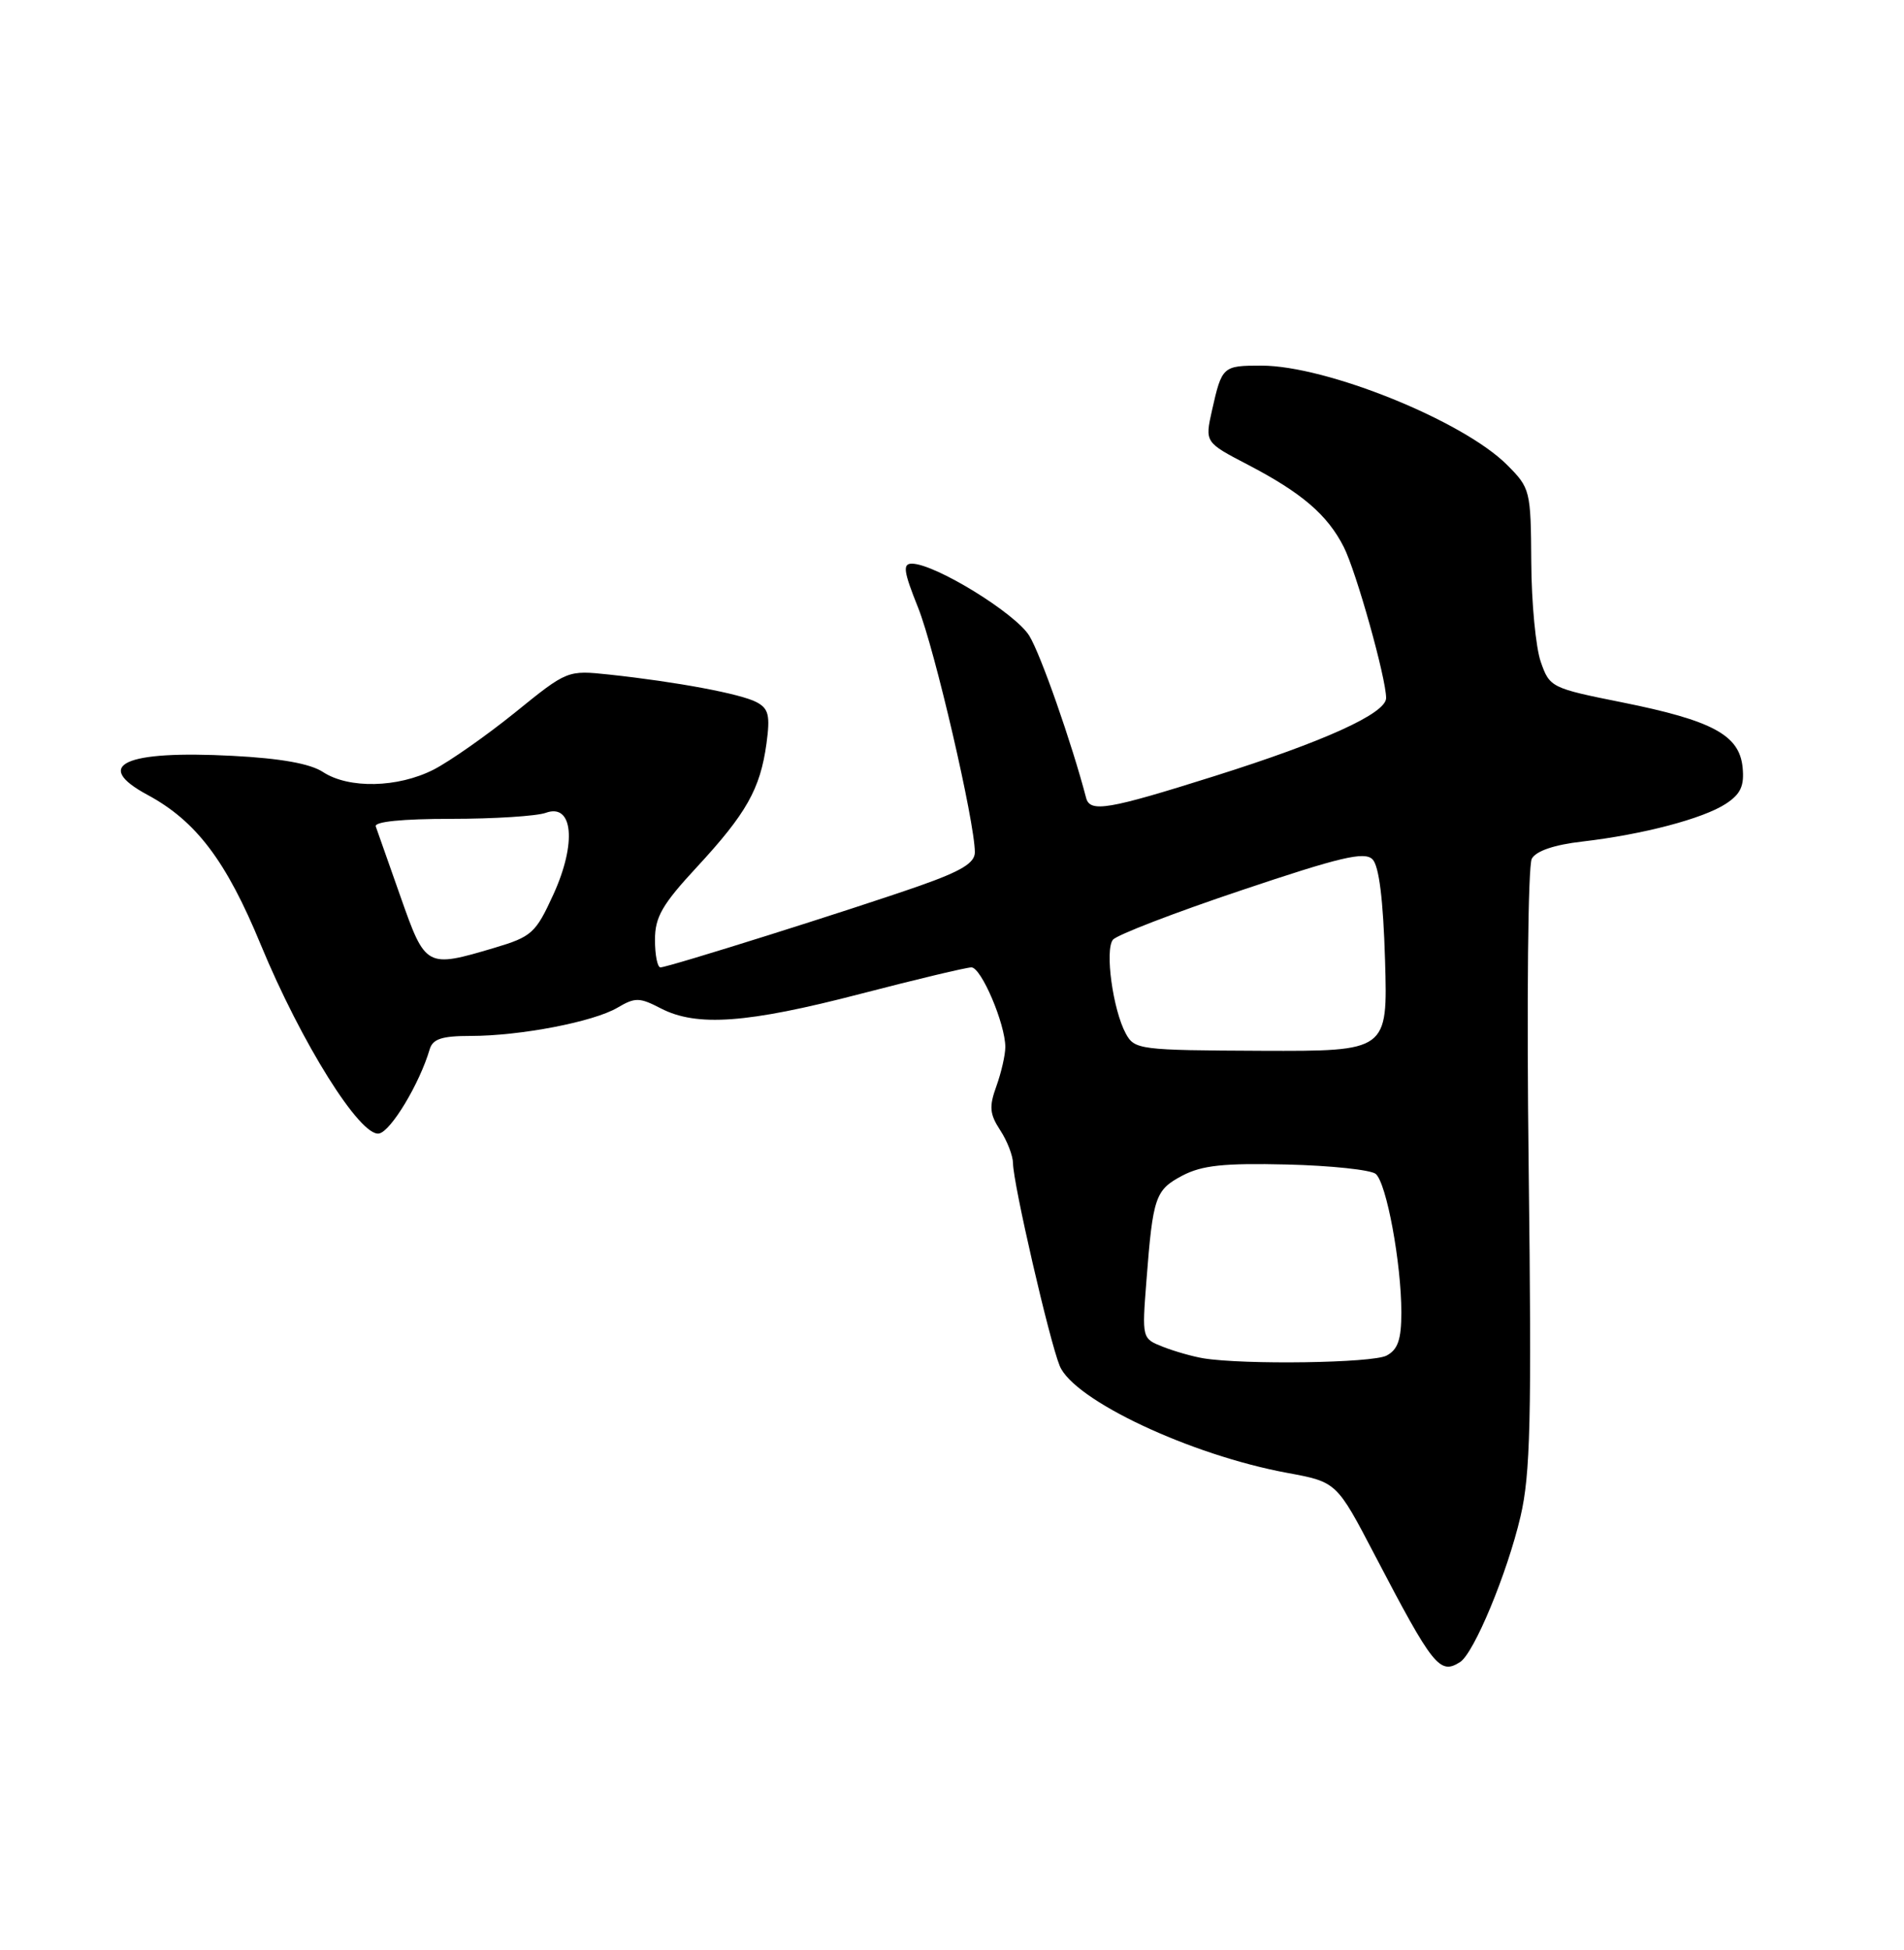 <?xml version="1.0" encoding="UTF-8" standalone="no"?>
<!DOCTYPE svg PUBLIC "-//W3C//DTD SVG 1.1//EN" "http://www.w3.org/Graphics/SVG/1.1/DTD/svg11.dtd" >
<svg xmlns="http://www.w3.org/2000/svg" xmlns:xlink="http://www.w3.org/1999/xlink" version="1.1" viewBox="0 0 250 256">
 <g >
 <path fill="currentColor"
d=" M 191.71 218.20 C 193.54 217.04 197.89 206.57 199.64 199.12 C 200.95 193.53 201.12 186.44 200.72 153.41 C 200.45 131.43 200.63 113.62 201.13 112.73 C 201.70 111.71 204.09 110.90 207.76 110.48 C 215.69 109.56 223.62 107.48 226.61 105.52 C 228.56 104.24 229.05 103.18 228.81 100.74 C 228.39 96.50 224.85 94.59 213.00 92.21 C 203.70 90.35 203.47 90.24 202.31 86.90 C 201.65 85.03 201.09 79.15 201.06 73.83 C 201.00 64.36 200.93 64.09 197.88 61.03 C 192.09 55.24 174.17 48.00 165.63 48.00 C 160.54 48.00 160.44 48.09 159.14 53.87 C 158.20 58.07 158.20 58.07 163.85 61.01 C 170.93 64.70 174.30 67.59 176.44 71.81 C 178.08 75.05 182.00 89.03 182.00 91.64 C 182.00 93.66 173.90 97.34 159.46 101.89 C 145.49 106.30 143.12 106.70 142.61 104.75 C 140.72 97.54 136.64 85.88 135.15 83.47 C 133.33 80.50 122.74 74.00 119.73 74.00 C 118.50 74.00 118.64 75.01 120.54 79.75 C 122.73 85.20 128.00 107.92 128.00 111.89 C 128.00 113.29 126.23 114.36 120.75 116.29 C 112.05 119.34 87.73 127.00 86.72 127.00 C 86.32 127.00 86.00 125.37 86.00 123.38 C 86.00 120.39 86.94 118.75 91.51 113.82 C 98.01 106.79 99.82 103.58 100.64 97.62 C 101.14 93.93 100.93 93.03 99.35 92.19 C 97.30 91.09 88.84 89.51 80.00 88.56 C 74.51 87.98 74.49 87.98 67.64 93.53 C 63.86 96.58 59.04 99.96 56.93 101.04 C 52.24 103.43 45.80 103.57 42.42 101.36 C 40.74 100.25 36.86 99.56 30.55 99.23 C 16.32 98.48 12.08 100.44 19.40 104.37 C 25.75 107.80 29.70 113.01 34.23 124.00 C 39.57 136.93 47.31 149.28 49.77 148.81 C 51.33 148.52 55.10 142.25 56.42 137.75 C 56.82 136.39 58.03 136.00 61.78 136.00 C 68.32 136.00 77.92 134.15 81.08 132.29 C 83.40 130.92 83.97 130.93 86.78 132.39 C 91.49 134.82 98.12 134.34 112.93 130.49 C 120.32 128.57 126.90 127.00 127.55 127.00 C 128.84 127.00 132.00 134.42 132.00 137.46 C 132.00 138.50 131.47 140.81 130.83 142.59 C 129.85 145.29 129.94 146.25 131.33 148.38 C 132.25 149.78 133.00 151.73 133.01 152.71 C 133.02 155.33 137.79 176.03 139.14 179.31 C 140.98 183.81 156.30 191.01 169.00 193.36 C 175.50 194.56 175.50 194.56 180.50 204.13 C 188.17 218.81 189.04 219.90 191.71 218.20 Z  M 158.00 178.32 C 156.62 178.09 154.25 177.42 152.72 176.82 C 149.94 175.73 149.94 175.73 150.53 168.12 C 151.38 157.10 151.69 156.22 155.26 154.33 C 157.83 152.99 160.69 152.68 168.98 152.88 C 174.74 153.02 179.99 153.58 180.63 154.11 C 182.05 155.28 184.00 165.84 184.00 172.30 C 184.00 175.85 183.55 177.17 182.07 177.96 C 180.23 178.95 163.34 179.19 158.00 178.32 Z  M 147.82 135.69 C 146.12 132.56 145.05 124.71 146.13 123.37 C 146.64 122.74 154.22 119.82 162.99 116.88 C 175.98 112.51 179.16 111.76 180.21 112.81 C 181.07 113.67 181.62 118.06 181.86 126.06 C 182.21 138.01 182.21 138.01 165.61 137.95 C 149.59 137.88 148.97 137.80 147.82 135.69 Z  M 52.60 117.75 C 51.01 113.21 49.54 109.05 49.34 108.50 C 49.11 107.87 52.82 107.50 59.24 107.50 C 64.88 107.50 70.47 107.14 71.66 106.71 C 75.25 105.40 75.74 110.69 72.66 117.43 C 70.33 122.52 69.83 122.97 64.90 124.44 C 55.97 127.09 55.87 127.04 52.60 117.75 Z "/>
</g>
</svg>